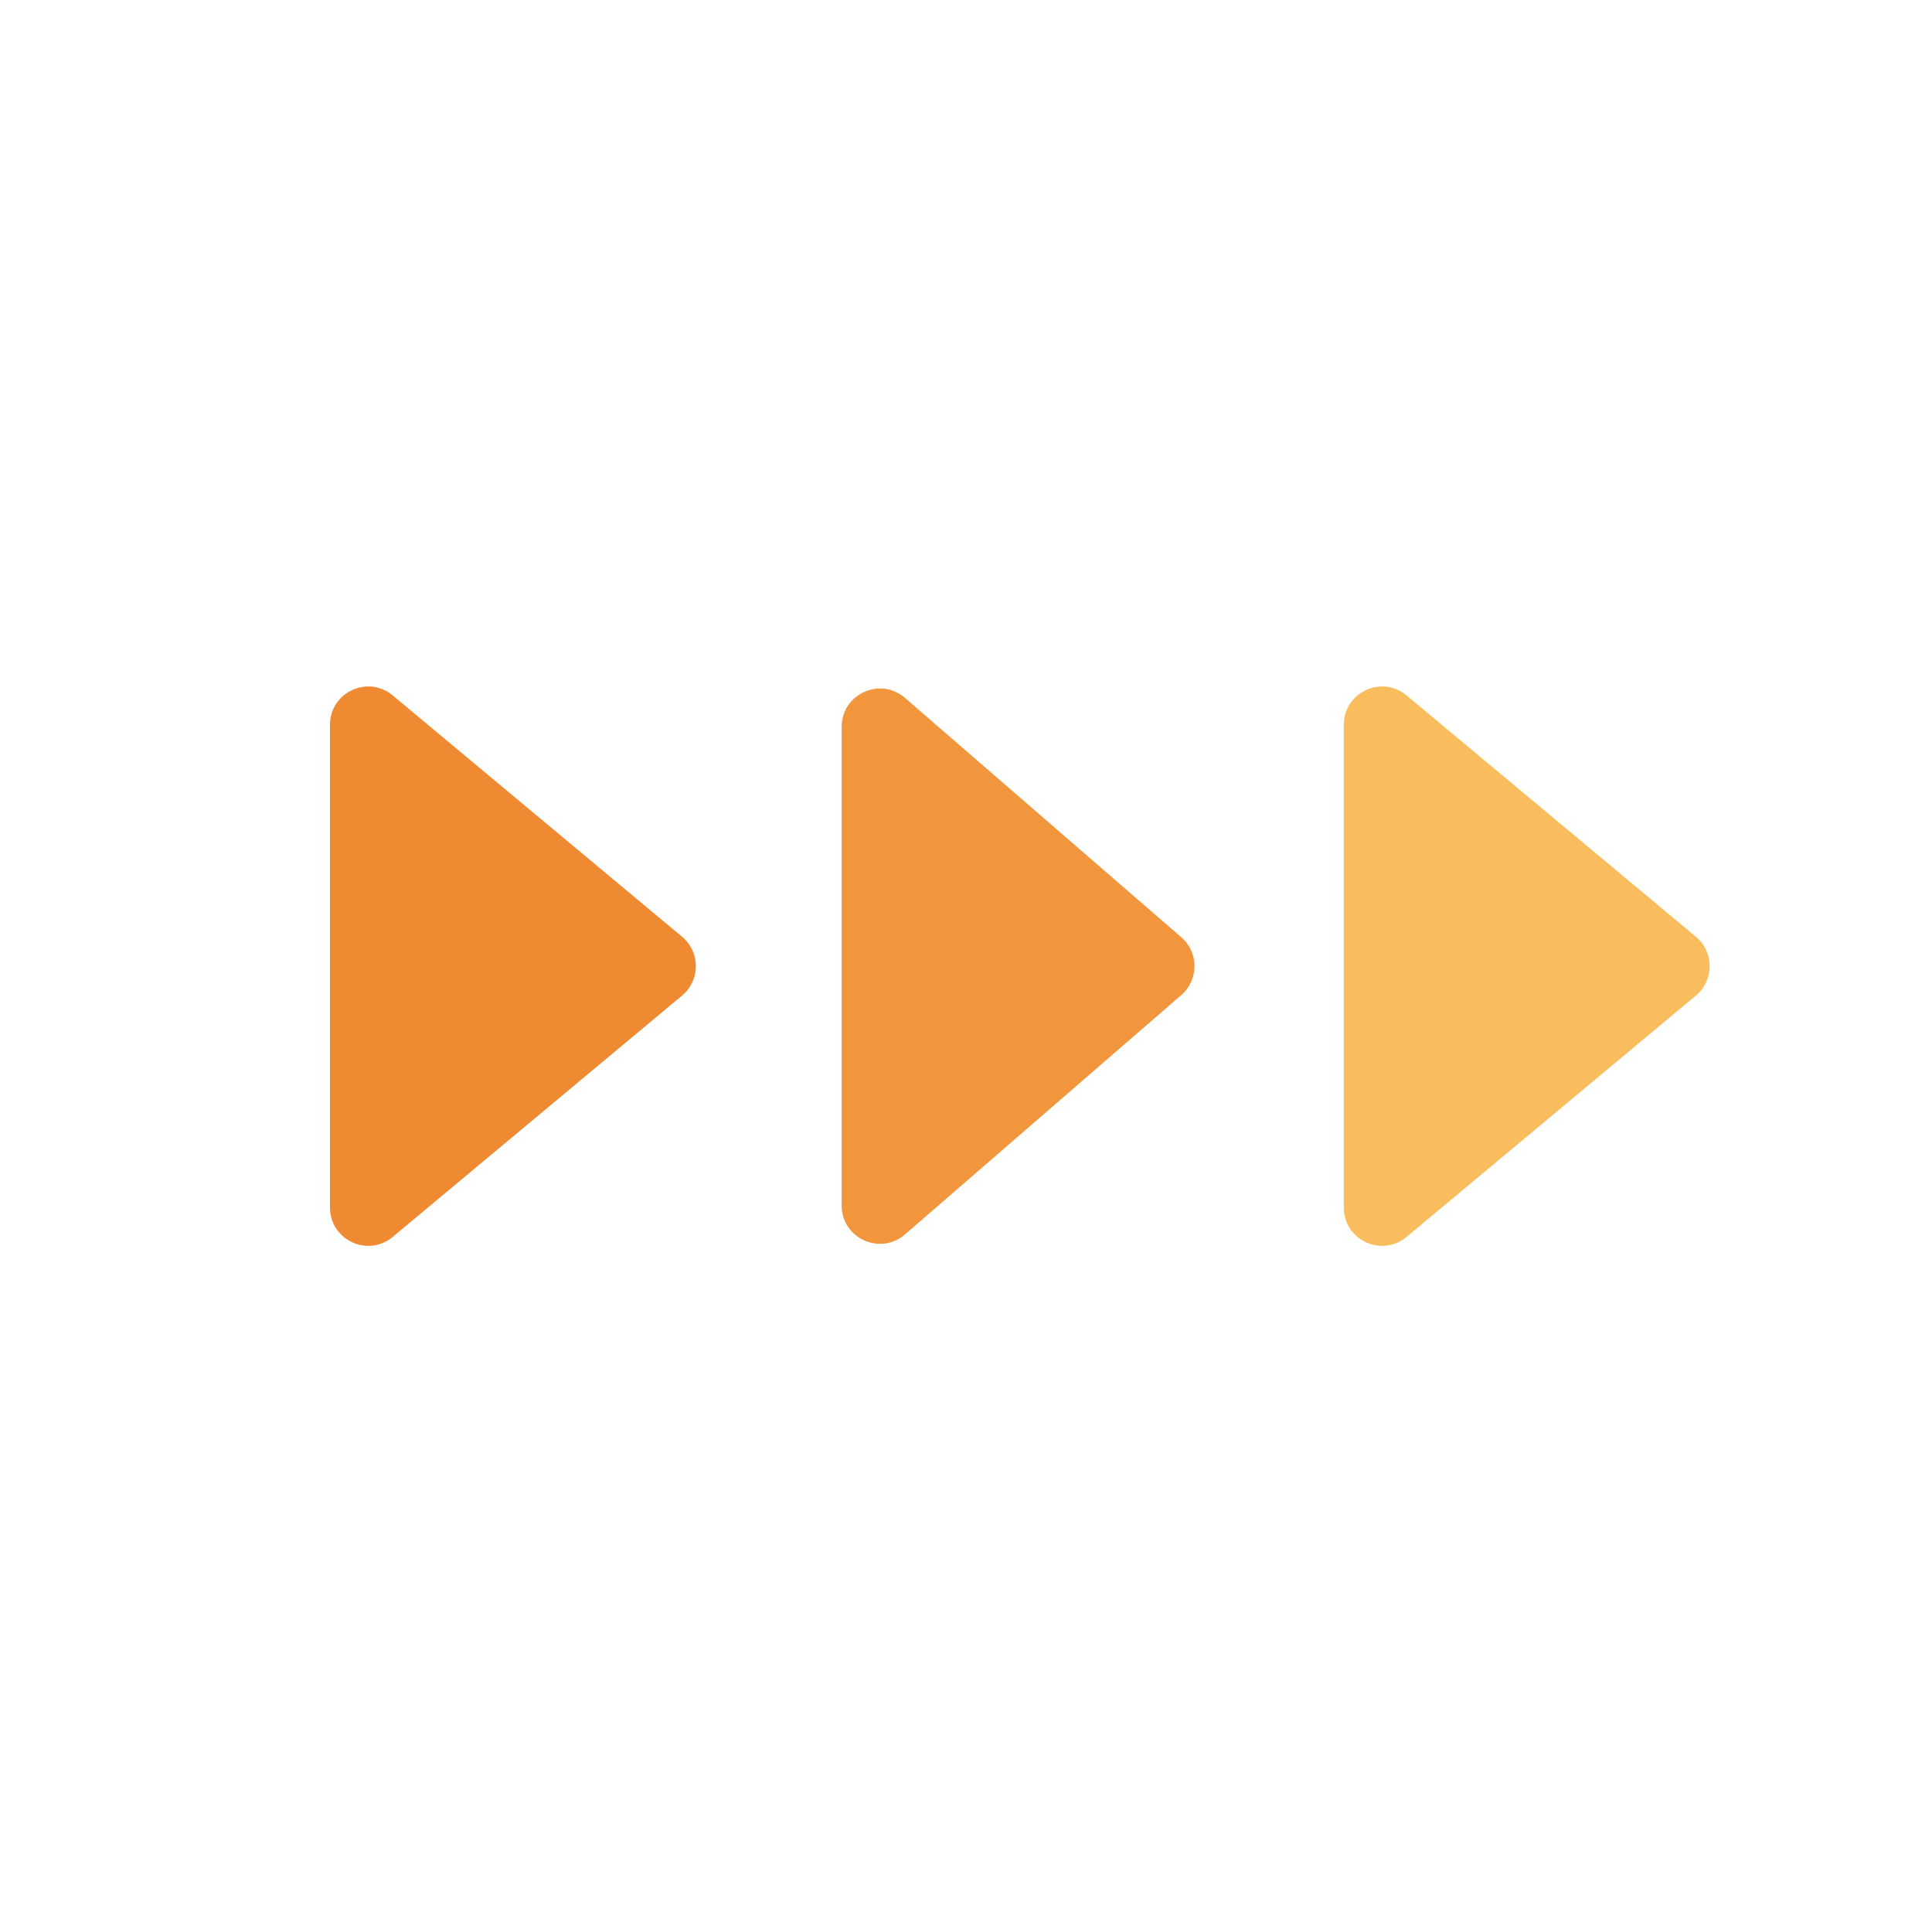 <svg viewBox="0 0 101 100" fill="none" xmlns="http://www.w3.org/2000/svg">
<path d="M35.658 48.964C36.617 49.764 36.617 51.236 35.658 52.036L20.531 64.651C19.228 65.738 17.25 64.811 17.25 63.115L17.25 37.885C17.25 36.189 19.228 35.262 20.531 36.349L35.658 48.964Z" fill="#EF8A33"/>
<path d="M61.754 48.988C62.675 49.786 62.675 51.214 61.754 52.012L47.309 64.522C46.014 65.643 44 64.723 44 63.01L44 37.99C44 36.277 46.014 35.357 47.309 36.478L61.754 48.988Z" fill="#F1963D"/>
<path d="M88.658 48.964C89.617 49.764 89.617 51.236 88.658 52.036L73.531 64.651C72.228 65.738 70.25 64.811 70.25 63.115L70.25 37.885C70.25 36.189 72.228 35.262 73.531 36.349L88.658 48.964Z" fill="#FABD5D"/>
</svg>
